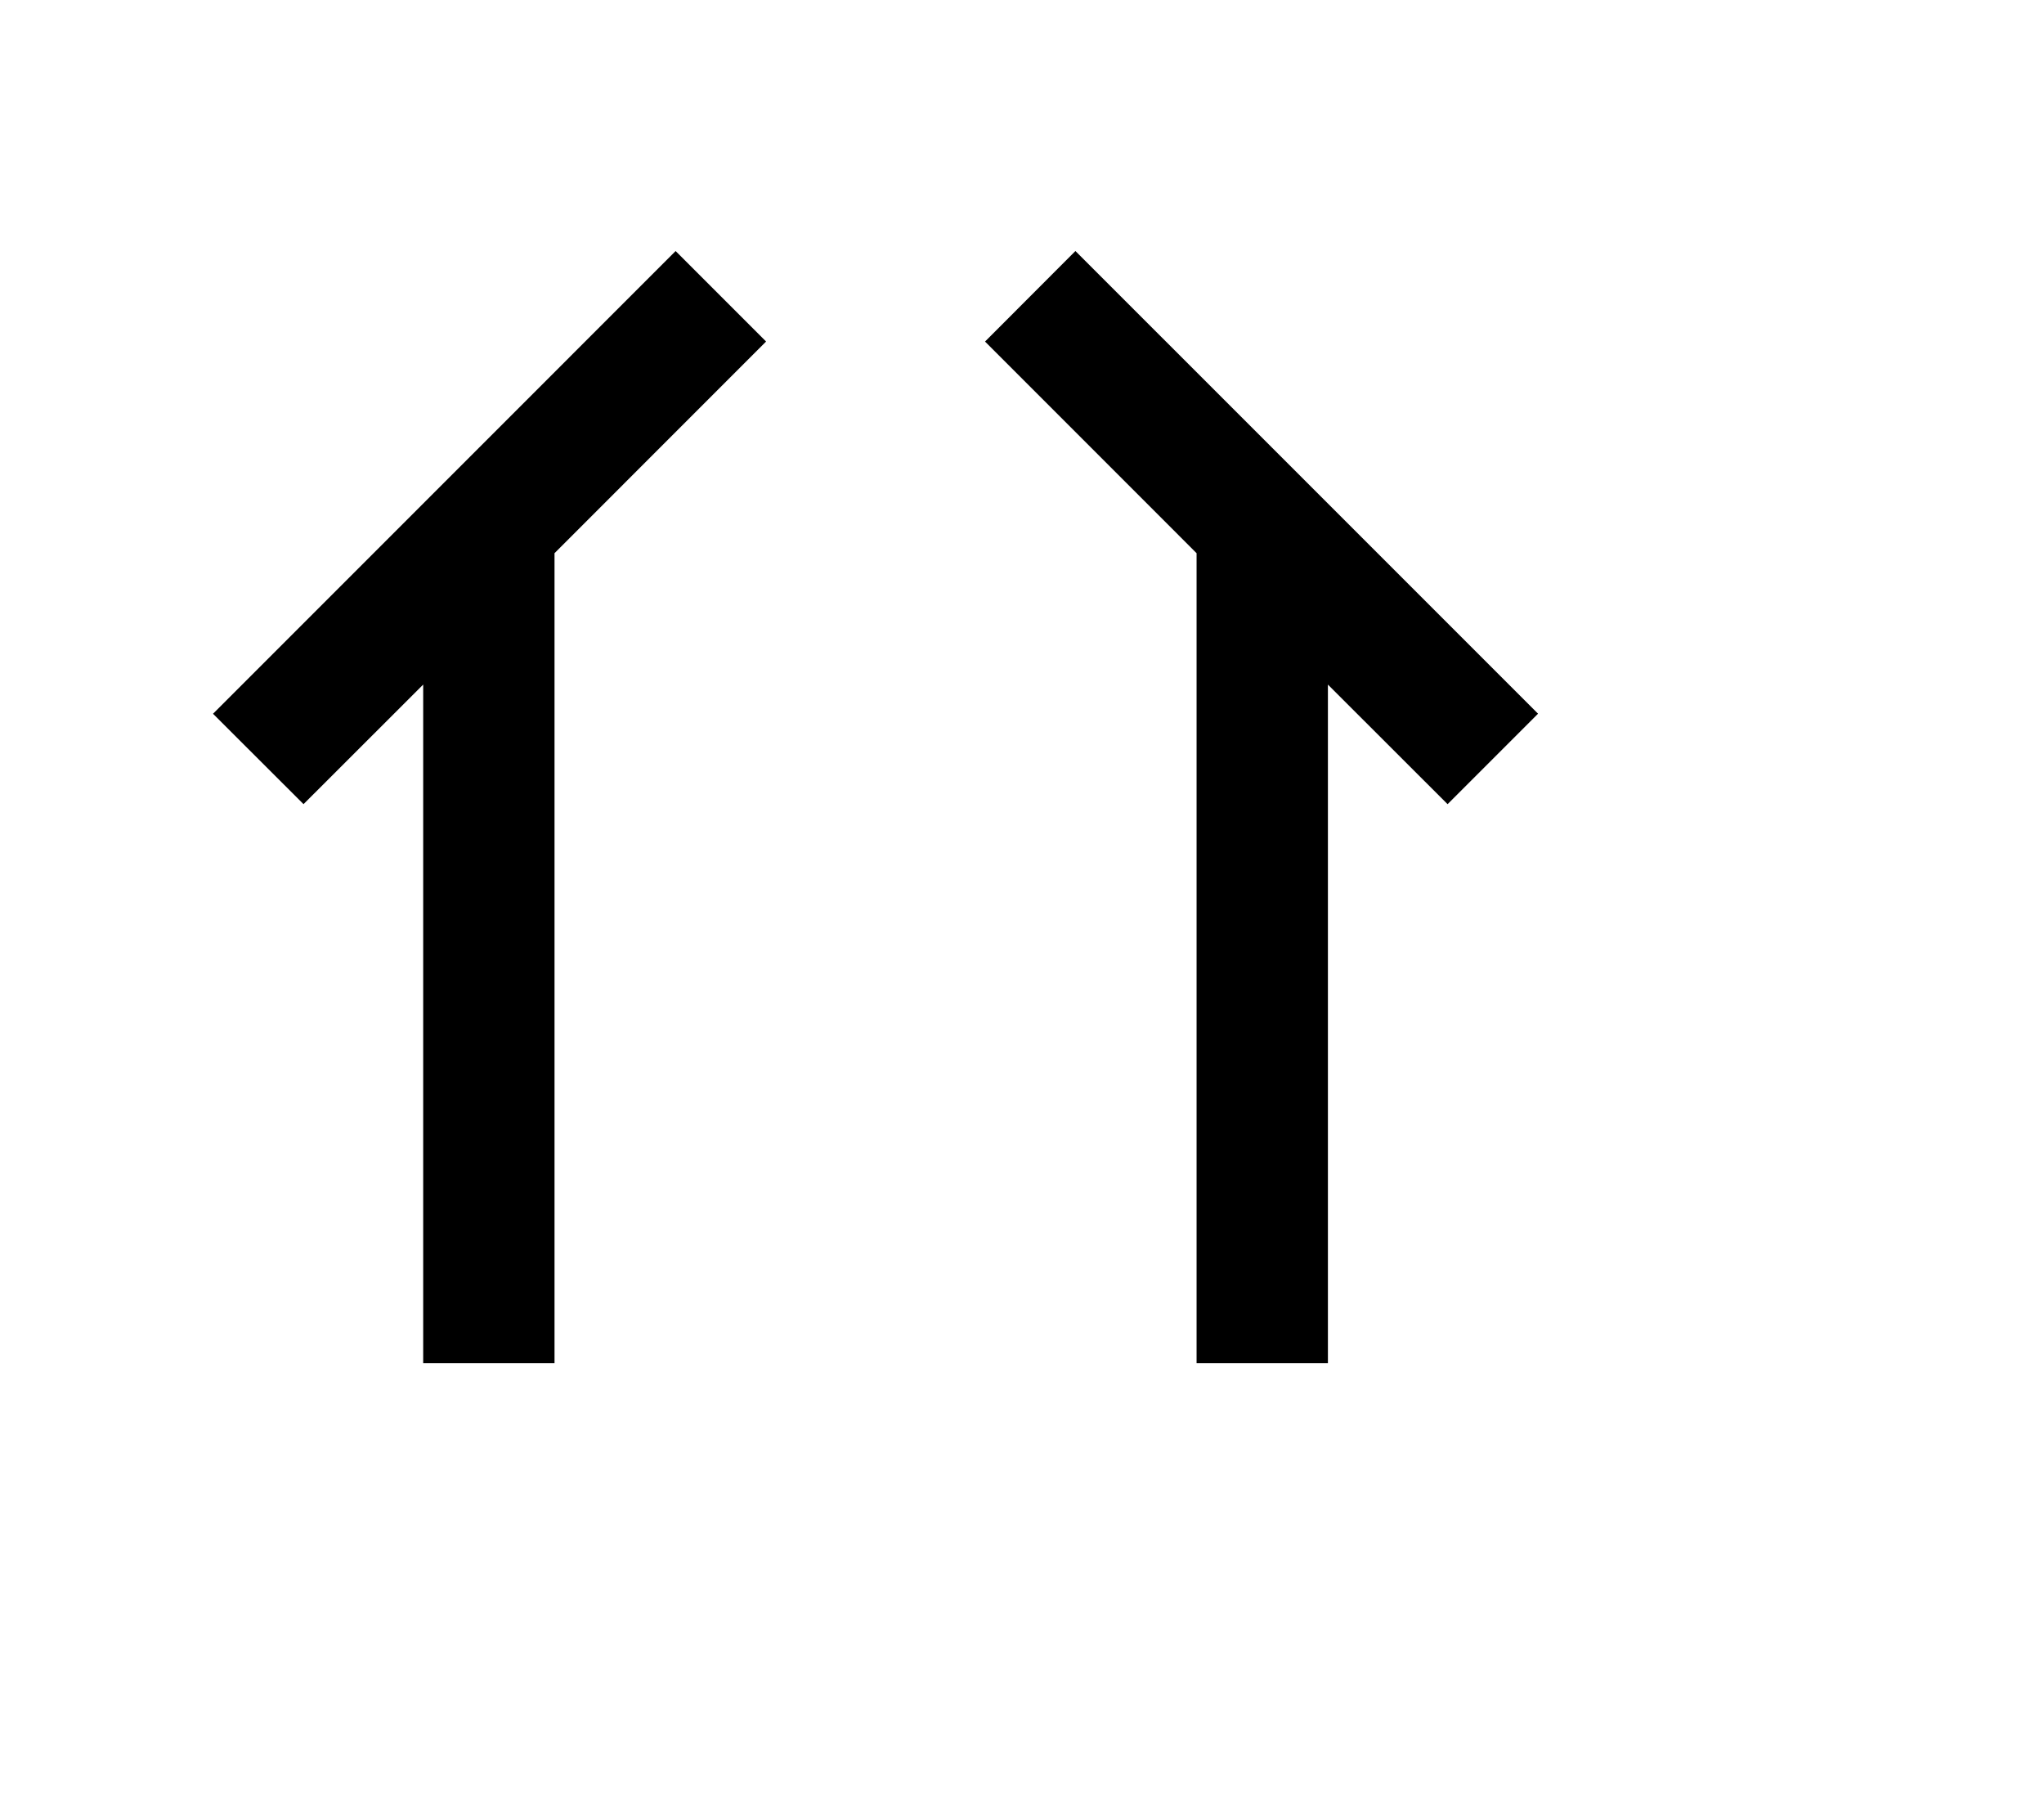 <svg width="136mm" height="120mm" version="1.1" viewBox="0 0 600 529.412" xmlns="http://www.w3.org/2000/svg"><path d="M130.426 141.577 L 62.531 209.476 75.815 222.739 L 89.099 236.003 106.660 218.457 L 124.222 200.912 124.222 300.495 L 124.222 400.079 143.497 400.079 L 162.773 400.079 162.773 281.216 L 162.773 162.353 193.824 131.293 L 224.876 100.233 211.598 86.955 L 198.321 73.678 130.426 141.577 M302.416 86.954 L 289.151 100.240 320.199 131.297 L 351.247 162.353 351.247 281.216 L 351.247 400.079 370.523 400.079 L 389.798 400.079 389.798 300.495 L 389.798 200.912 407.363 218.461 L 424.928 236.010 438.204 222.734 L 451.480 209.458 383.581 141.563 L 315.682 73.668 302.416 86.954 " stroke="none" fill-rule="evenodd" fill="black"></path></svg>